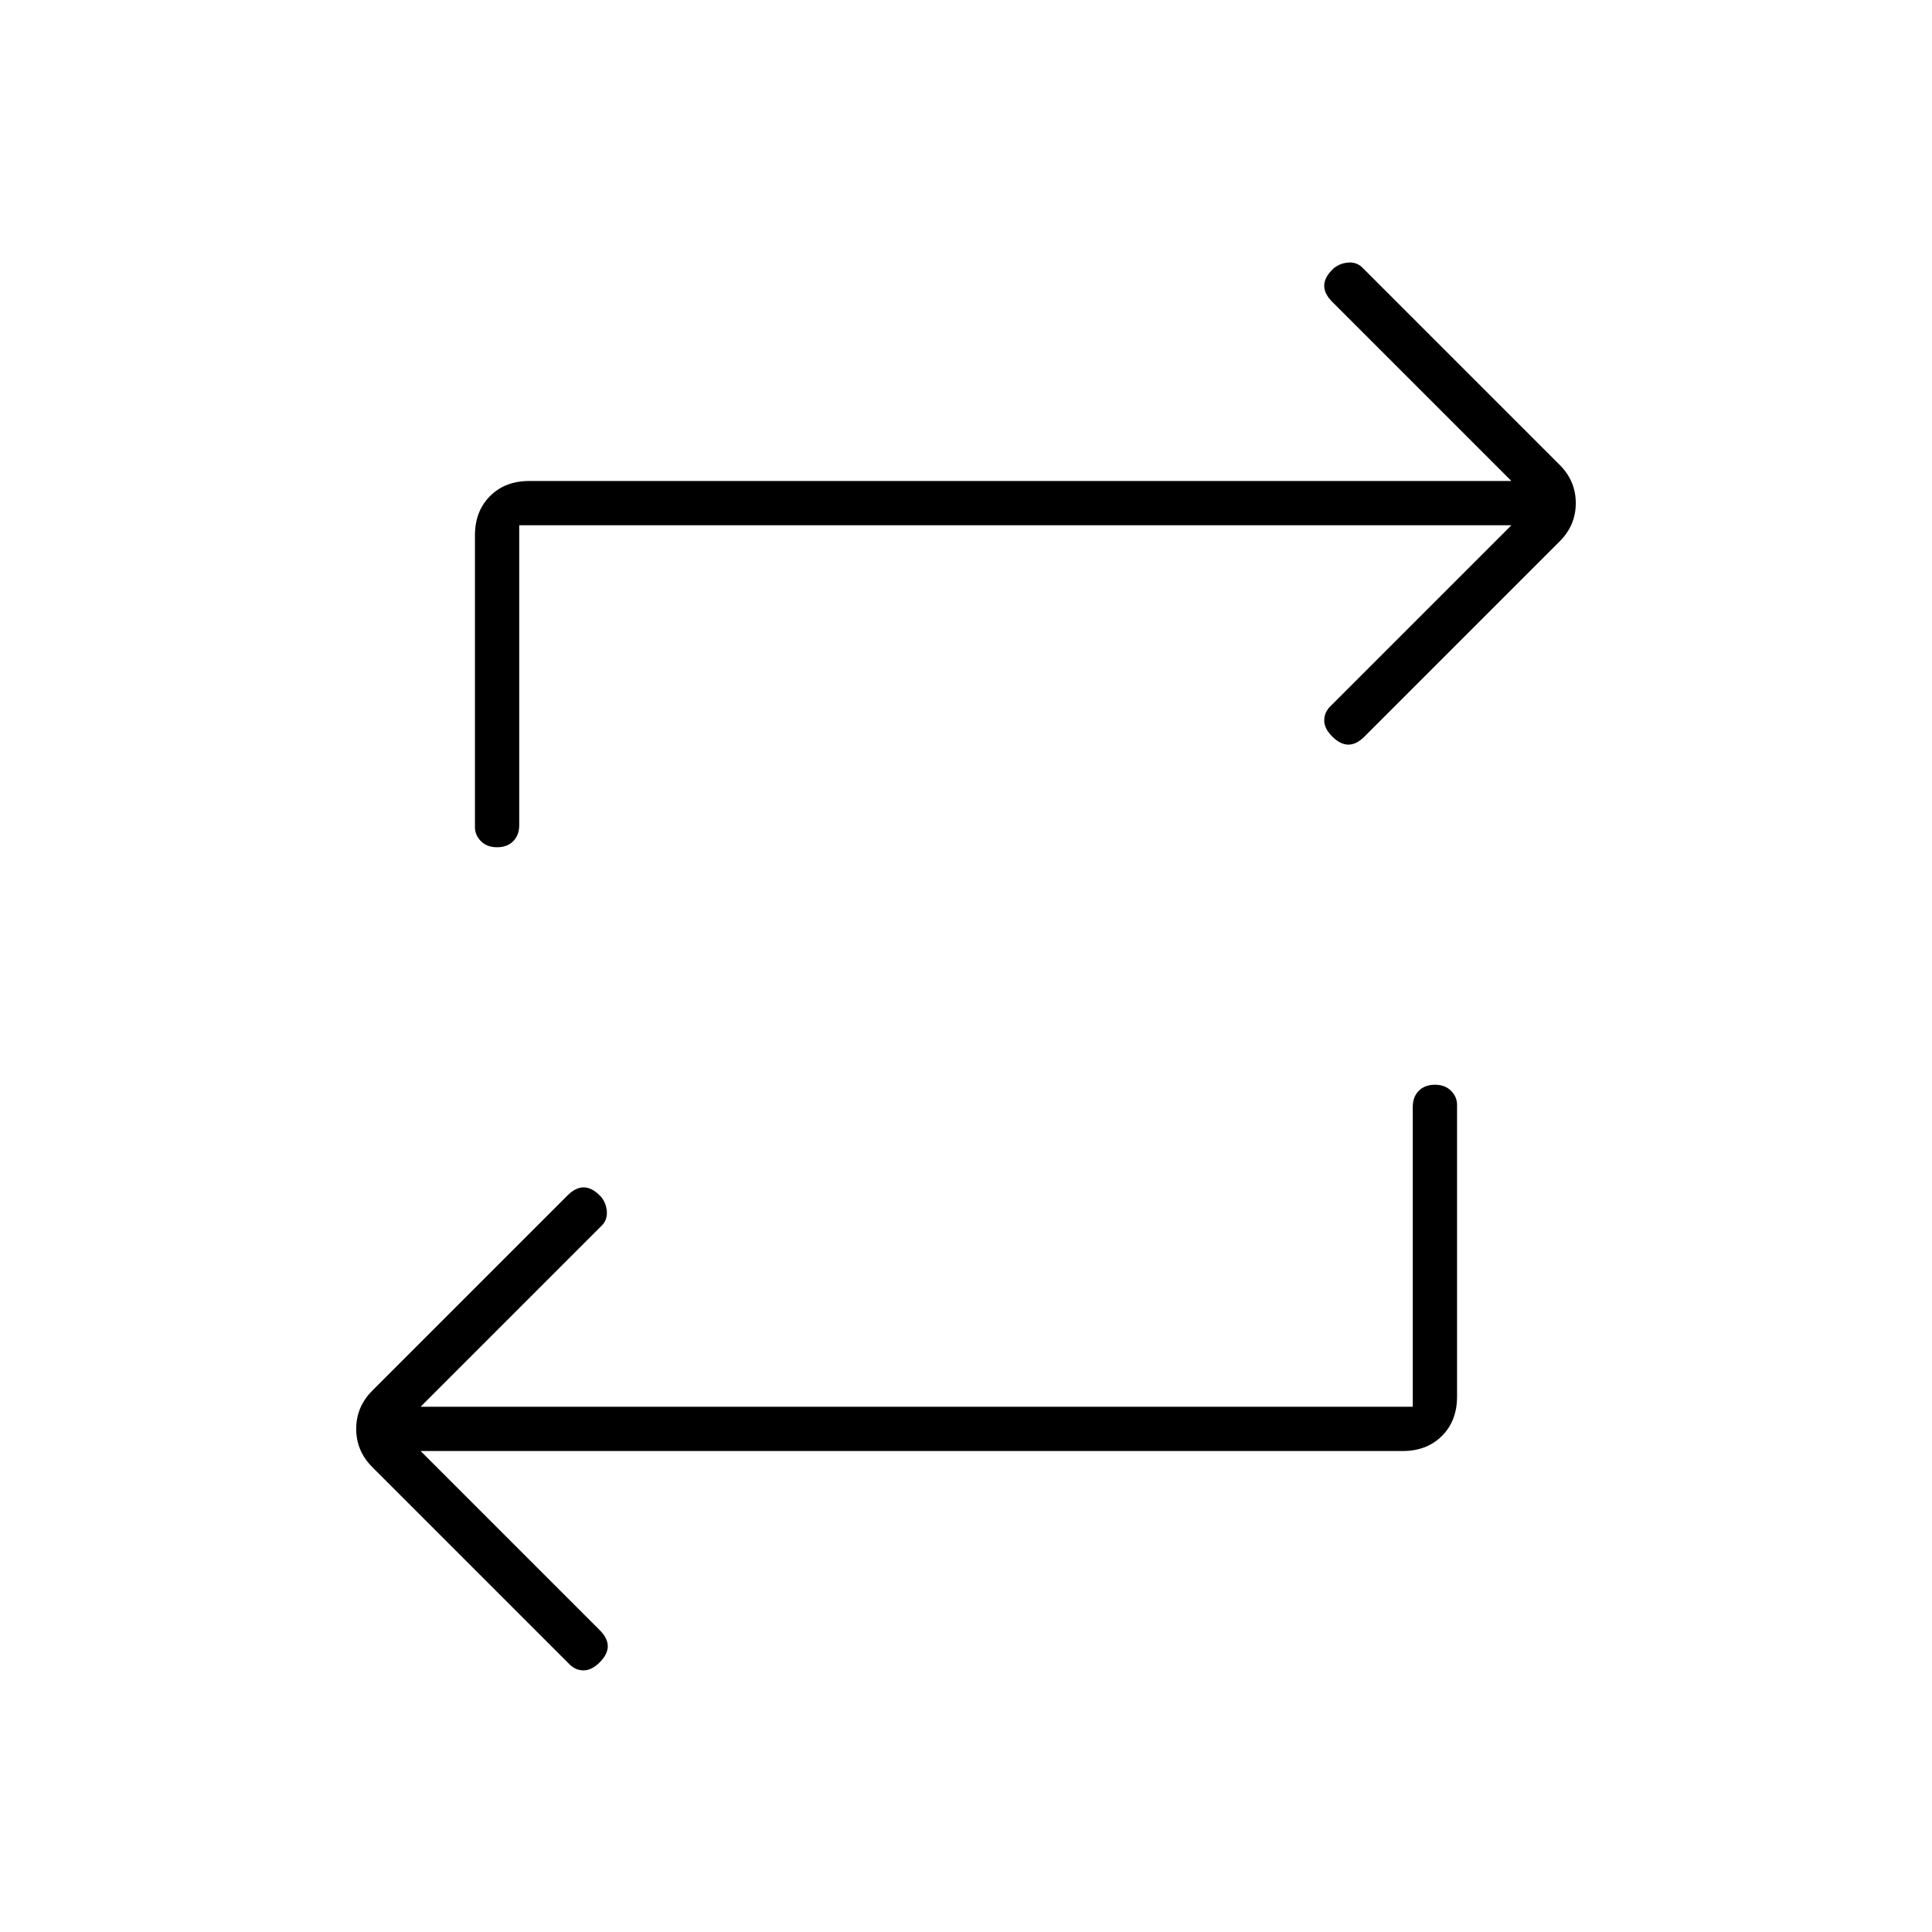 <svg xmlns="http://www.w3.org/2000/svg" width="48" height="48"><path d="M35.1 34.95V27.5q0-.25.15-.4.15-.15.4-.15t.4.15q.15.15.15.35v7.25q0 .6-.375.975t-.975.375h-24.4l4.45 4.45q.2.2.2.4t-.2.4q-.2.2-.4.2t-.35-.15l-4.9-4.9q-.4-.4-.4-.95 0-.55.4-.95l4.85-4.85q.2-.2.4-.2t.4.2q.15.15.175.375.025.225-.125.375l-4.5 4.5zm-22.2-21.9v7.45q0 .25-.15.4-.15.15-.4.15t-.4-.15q-.15-.15-.15-.35V13.3q0-.6.375-.975t.975-.375h24.4L33.1 7.5q-.2-.2-.2-.4t.2-.4q.15-.15.375-.175.225-.025.375.125l4.9 4.9q.4.4.4.95 0 .55-.4.95L33.9 18.3q-.2.2-.4.2t-.4-.2q-.2-.2-.2-.4t.15-.35l4.5-4.5z"/></svg>
